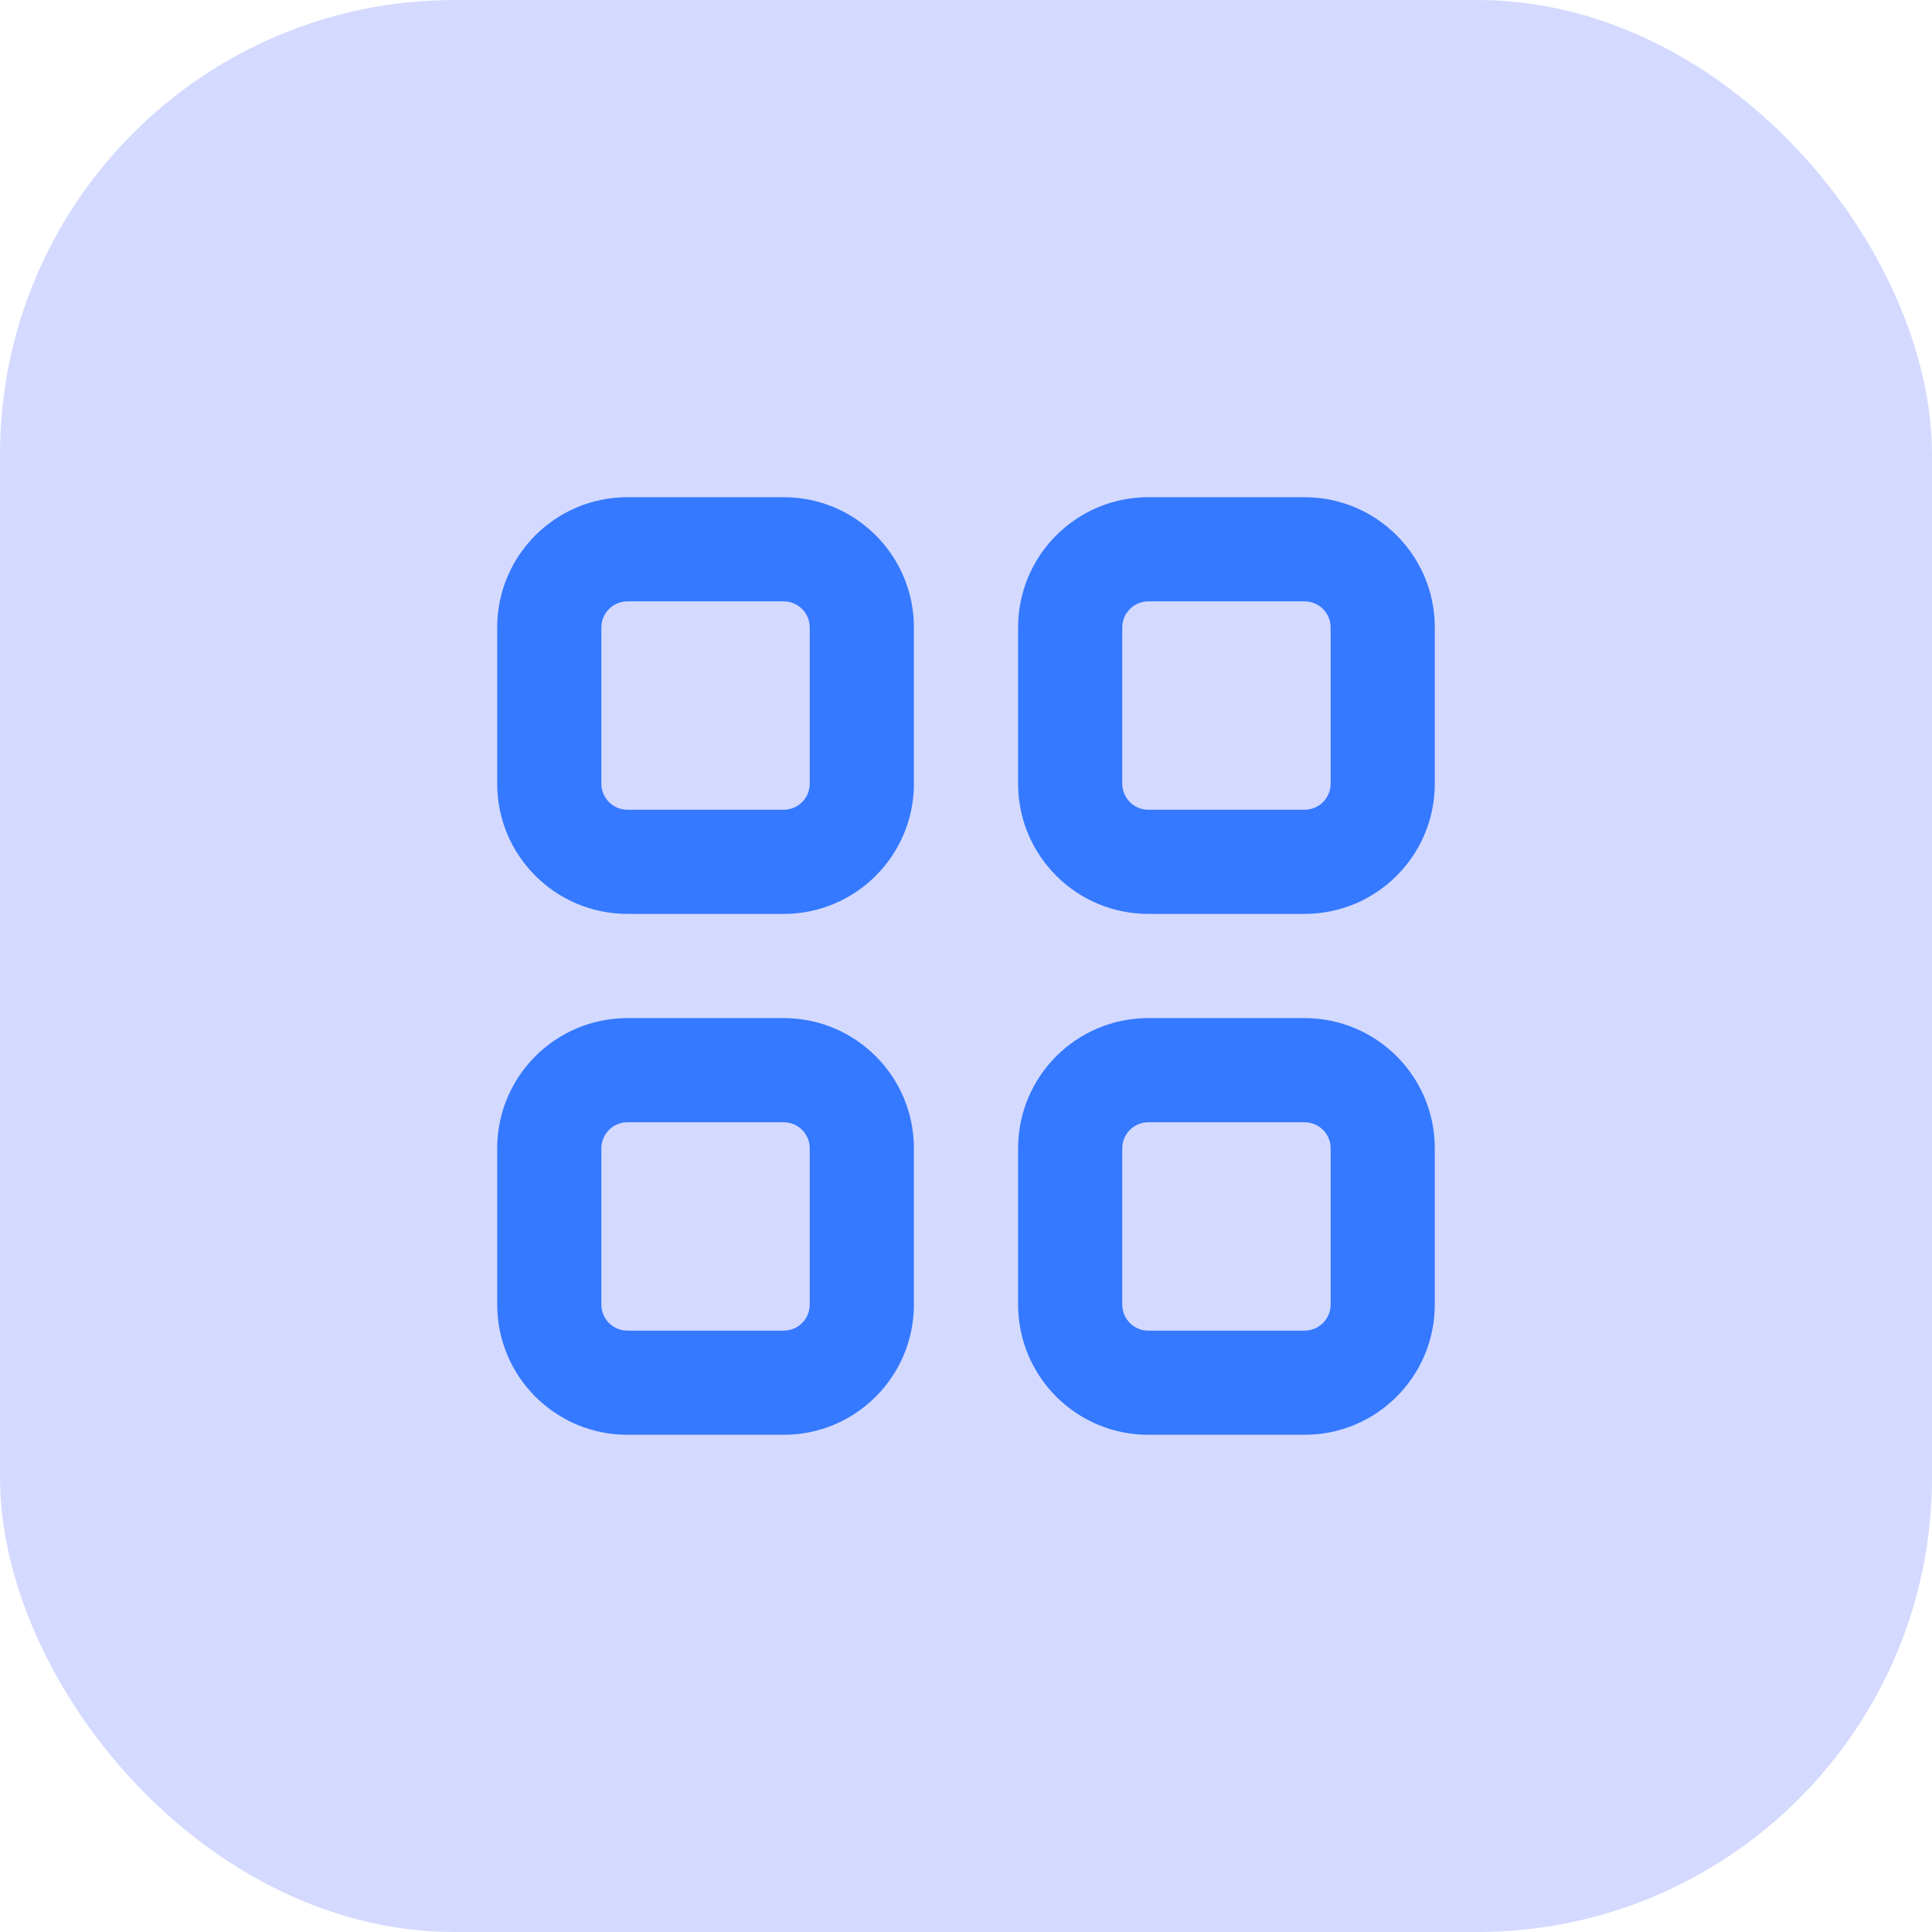 <svg width="34" height="34" viewBox="0 0 34 34" fill="none" xmlns="http://www.w3.org/2000/svg">
<rect width="34" height="34" rx="8" fill="#D4D9FF"/>
<path fill-rule="evenodd" clip-rule="evenodd" d="M8.75 11.042C8.75 9.776 9.776 8.75 11.042 8.75H13.792C15.057 8.75 16.083 9.776 16.083 11.042V13.792C16.083 15.057 15.057 16.083 13.792 16.083H11.042C9.776 16.083 8.75 15.057 8.75 13.792V11.042ZM11.042 10.583H13.792C14.045 10.583 14.25 10.789 14.25 11.042V13.792C14.25 14.045 14.045 14.25 13.792 14.25H11.042C10.789 14.25 10.583 14.045 10.583 13.792V11.042C10.583 10.789 10.789 10.583 11.042 10.583Z" fill="#3479FF"/>
<path fill-rule="evenodd" clip-rule="evenodd" d="M17.917 11.042C17.917 9.776 18.943 8.75 20.208 8.75H22.958C24.224 8.75 25.25 9.776 25.25 11.042V13.792C25.25 15.057 24.224 16.083 22.958 16.083H20.208C18.943 16.083 17.917 15.057 17.917 13.792V11.042ZM20.208 10.583H22.958C23.212 10.583 23.417 10.789 23.417 11.042V13.792C23.417 14.045 23.212 14.25 22.958 14.25H20.208C19.955 14.25 19.75 14.045 19.75 13.792V11.042C19.75 10.789 19.955 10.583 20.208 10.583Z" fill="#3479FF"/>
<path fill-rule="evenodd" clip-rule="evenodd" d="M20.208 17.917C18.943 17.917 17.917 18.943 17.917 20.208V22.958C17.917 24.224 18.943 25.25 20.208 25.25H22.958C24.224 25.25 25.25 24.224 25.25 22.958V20.208C25.25 18.943 24.224 17.917 22.958 17.917H20.208ZM22.958 19.75H20.208C19.955 19.75 19.75 19.955 19.75 20.208V22.958C19.75 23.212 19.955 23.417 20.208 23.417H22.958C23.212 23.417 23.417 23.212 23.417 22.958V20.208C23.417 19.955 23.212 19.75 22.958 19.75Z" fill="#3479FF"/>
<path fill-rule="evenodd" clip-rule="evenodd" d="M8.75 20.208C8.75 18.943 9.776 17.917 11.042 17.917H13.792C15.057 17.917 16.083 18.943 16.083 20.208V22.958C16.083 24.224 15.057 25.25 13.792 25.25H11.042C9.776 25.25 8.75 24.224 8.75 22.958V20.208ZM11.042 19.75H13.792C14.045 19.75 14.25 19.955 14.25 20.208V22.958C14.25 23.212 14.045 23.417 13.792 23.417H11.042C10.789 23.417 10.583 23.212 10.583 22.958V20.208C10.583 19.955 10.789 19.75 11.042 19.75Z" fill="#3479FF"/>
</svg>
